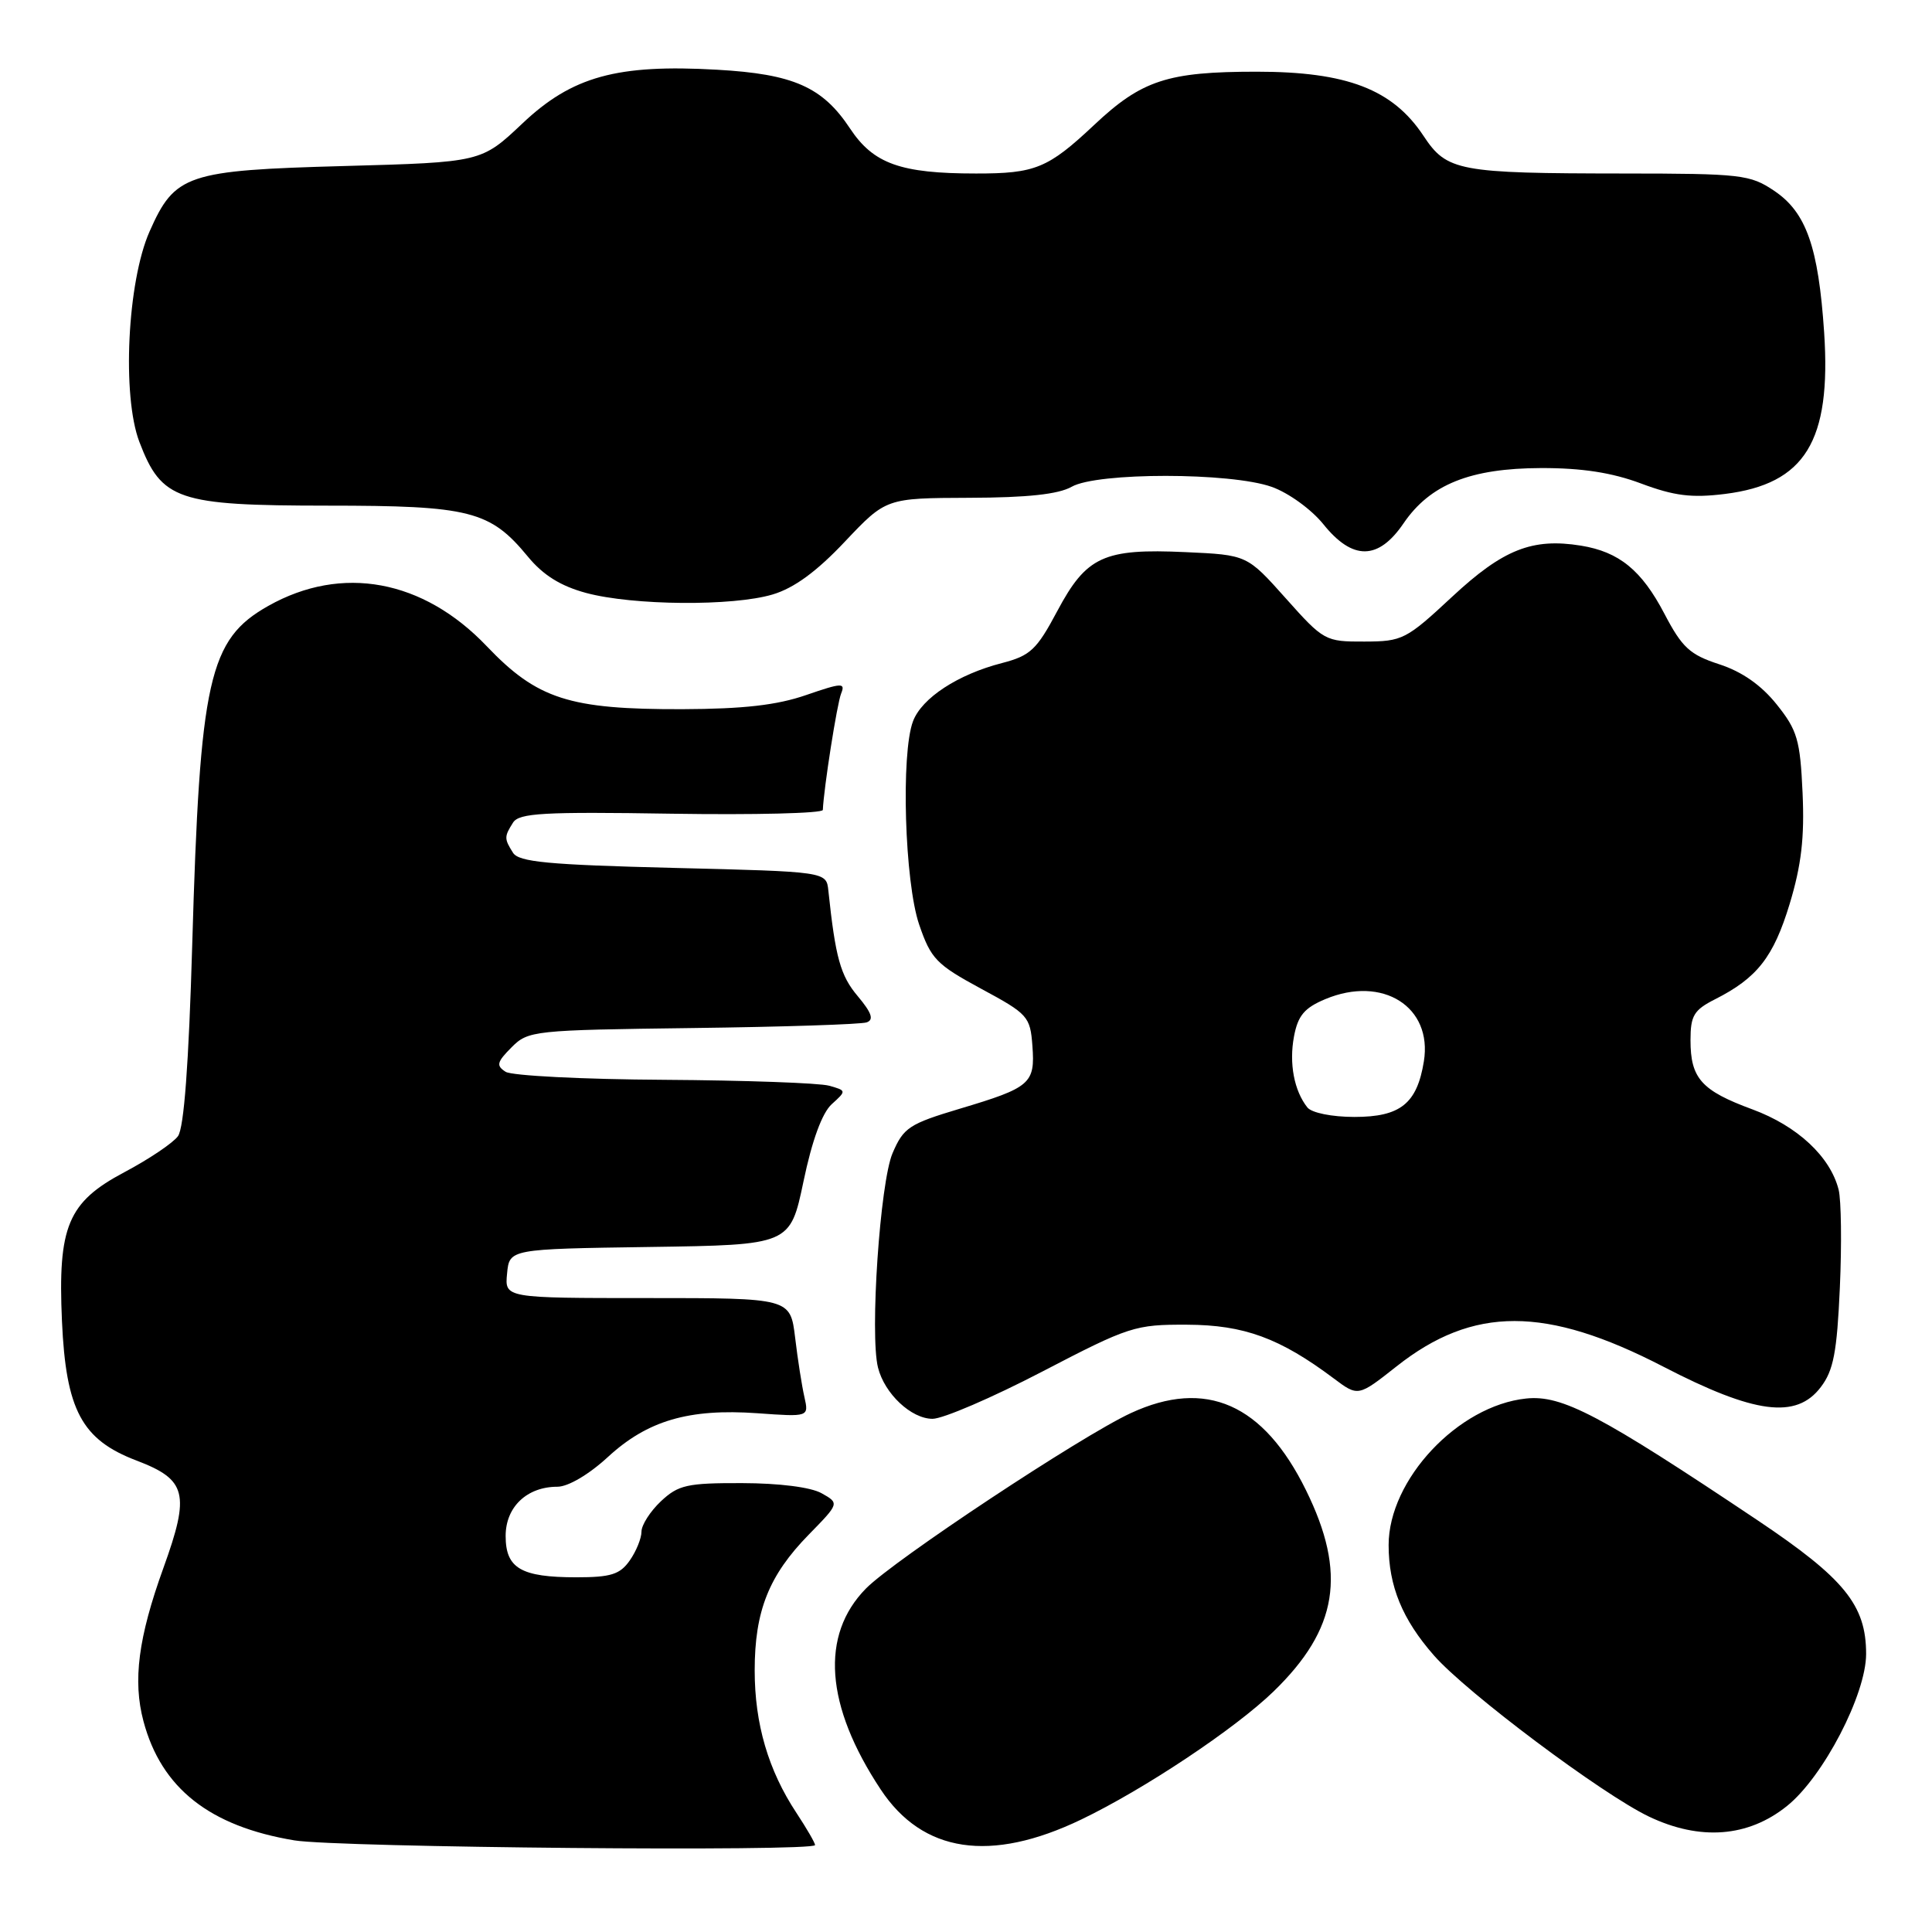 <?xml version="1.0" encoding="UTF-8" standalone="no"?>
<!DOCTYPE svg PUBLIC "-//W3C//DTD SVG 1.1//EN" "http://www.w3.org/Graphics/SVG/1.1/DTD/svg11.dtd" >
<svg xmlns="http://www.w3.org/2000/svg" xmlns:xlink="http://www.w3.org/1999/xlink" version="1.1" viewBox="0 0 256 256">
 <g >
 <path fill="currentColor"
d=" M 108.00 244.48 C 108.00 244.19 106.89 242.28 105.54 240.23 C 101.80 234.57 100.00 228.42 100.00 221.34 C 100.00 213.46 101.88 208.75 107.16 203.35 C 111.23 199.19 111.23 199.19 108.86 197.86 C 107.44 197.06 103.24 196.53 98.33 196.52 C 91.05 196.50 89.89 196.76 87.58 198.92 C 86.16 200.26 85.00 202.07 85.00 202.95 C 85.00 203.83 84.30 205.56 83.44 206.78 C 82.15 208.62 80.94 209.00 76.38 209.00 C 69.03 209.00 67.00 207.81 67.00 203.52 C 67.00 199.68 69.82 197.00 73.86 197.00 C 75.28 197.00 78.03 195.38 80.55 193.06 C 85.79 188.23 91.28 186.62 100.34 187.26 C 107.18 187.75 107.18 187.75 106.59 185.12 C 106.26 183.68 105.70 180.14 105.36 177.25 C 104.72 172.00 104.72 172.00 85.80 172.00 C 66.87 172.00 66.87 172.00 67.19 168.75 C 67.50 165.50 67.50 165.50 86.10 165.23 C 104.70 164.96 104.70 164.96 106.47 156.53 C 107.60 151.10 108.94 147.46 110.21 146.31 C 112.18 144.53 112.17 144.51 109.85 143.86 C 108.56 143.50 98.72 143.15 88.00 143.08 C 77.28 143.02 67.83 142.54 67.00 142.02 C 65.72 141.20 65.83 140.74 67.78 138.78 C 69.99 136.56 70.66 136.49 91.78 136.22 C 103.72 136.07 114.10 135.73 114.84 135.47 C 115.82 135.12 115.51 134.21 113.65 131.99 C 111.36 129.28 110.70 126.89 109.76 118.00 C 109.50 115.50 109.50 115.50 89.21 115.00 C 72.65 114.59 68.75 114.22 67.98 113.00 C 66.80 111.14 66.80 110.86 67.98 109.00 C 68.78 107.73 72.01 107.55 88.97 107.82 C 99.98 107.99 109.01 107.77 109.03 107.32 C 109.15 104.49 110.91 93.22 111.46 91.88 C 112.04 90.44 111.54 90.47 106.81 92.10 C 102.94 93.44 98.50 93.94 90.41 93.97 C 75.44 94.01 71.18 92.64 64.49 85.62 C 56.06 76.78 45.30 74.80 35.56 80.28 C 27.66 84.73 26.49 89.94 25.47 125.21 C 25.01 140.99 24.38 149.47 23.58 150.55 C 22.93 151.45 19.72 153.61 16.45 155.34 C 8.99 159.30 7.65 162.50 8.21 175.05 C 8.74 186.85 10.83 190.77 18.09 193.53 C 24.74 196.06 25.21 197.92 21.65 207.77 C 18.32 216.99 17.58 222.71 19.01 228.07 C 21.37 236.94 27.78 242.00 39.01 243.86 C 44.77 244.81 108.00 245.38 108.00 244.48 Z  M 143.26 241.10 C 151.61 237.09 163.67 229.06 168.76 224.12 C 177.29 215.84 178.48 208.48 173.05 197.46 C 167.42 186.01 159.78 182.64 149.85 187.24 C 143.25 190.29 118.50 206.68 114.75 210.48 C 108.66 216.66 109.34 226.01 116.70 237.12 C 122.26 245.52 131.24 246.87 143.26 241.10 Z  M 236.79 239.30 C 241.59 235.45 247.27 224.52 247.27 219.15 C 247.27 212.69 244.40 209.16 232.91 201.46 C 211.97 187.44 206.98 184.82 202.23 185.31 C 193.21 186.25 184.00 196.06 184.00 204.73 C 184.00 210.16 185.82 214.59 190.01 219.36 C 194.37 224.32 212.25 237.72 218.50 240.71 C 225.26 243.93 231.64 243.45 236.79 239.30 Z  M 138.09 181.75 C 149.62 175.75 150.40 175.50 157.30 175.53 C 164.85 175.56 169.59 177.30 176.73 182.65 C 179.96 185.07 179.96 185.07 185.04 181.06 C 195.20 173.03 204.84 173.04 220.38 181.08 C 232.51 187.36 238.03 188.08 241.27 183.79 C 242.95 181.59 243.41 179.16 243.79 170.62 C 244.05 164.86 243.97 159.03 243.63 157.65 C 242.53 153.27 238.18 149.21 232.21 147.00 C 225.44 144.51 224.00 142.89 224.00 137.83 C 224.00 134.57 224.45 133.83 227.25 132.41 C 232.83 129.59 235.00 126.82 237.14 119.77 C 238.69 114.65 239.12 110.98 238.85 105.06 C 238.53 98.04 238.16 96.76 235.42 93.34 C 233.38 90.79 230.83 89.00 227.81 88.02 C 223.91 86.75 222.89 85.81 220.54 81.32 C 217.52 75.55 214.54 73.12 209.48 72.30 C 203.04 71.26 199.17 72.79 192.43 79.06 C 186.32 84.75 185.83 85.00 180.78 85.01 C 175.61 85.03 175.39 84.91 170.37 79.28 C 165.24 73.53 165.24 73.53 157.09 73.16 C 146.25 72.66 143.96 73.72 140.10 80.96 C 137.36 86.11 136.53 86.88 132.76 87.86 C 126.93 89.36 122.14 92.49 120.98 95.57 C 119.36 99.83 119.87 116.87 121.79 122.50 C 123.35 127.06 124.07 127.80 130.00 131.01 C 136.22 134.36 136.51 134.69 136.80 138.59 C 137.17 143.58 136.56 144.11 127.18 146.91 C 120.47 148.92 119.72 149.41 118.27 152.80 C 116.61 156.66 115.24 176.84 116.34 181.21 C 117.21 184.68 120.75 188.00 123.57 188.00 C 124.95 188.00 131.48 185.19 138.09 181.75 Z  M 102.38 78.77 C 105.21 77.93 108.22 75.73 111.95 71.77 C 117.41 66.00 117.41 66.00 128.45 65.96 C 136.14 65.94 140.26 65.49 142.00 64.50 C 145.37 62.57 163.06 62.58 168.50 64.51 C 170.72 65.29 173.77 67.50 175.35 69.46 C 179.23 74.29 182.64 74.25 185.98 69.34 C 189.50 64.18 194.81 62.05 204.21 62.02 C 209.61 62.01 213.59 62.62 217.46 64.07 C 221.85 65.71 224.15 66.00 228.57 65.45 C 239.19 64.12 242.66 58.47 241.71 44.07 C 240.95 32.73 239.34 28.14 235.10 25.29 C 231.90 23.13 230.73 23.00 215.10 22.99 C 193.23 22.97 191.72 22.69 188.62 18.00 C 184.53 11.83 178.48 9.50 166.50 9.50 C 154.73 9.50 151.29 10.62 145.00 16.54 C 138.86 22.31 137.18 23.00 129.32 22.99 C 119.32 22.99 115.73 21.70 112.63 17.02 C 108.99 11.52 105.13 9.81 95.03 9.24 C 81.76 8.48 75.80 10.13 69.22 16.36 C 63.78 21.50 63.78 21.50 45.59 22.00 C 24.73 22.57 23.17 23.10 19.82 30.67 C 16.87 37.33 16.14 52.46 18.47 58.56 C 21.42 66.28 23.52 66.99 43.35 67.00 C 62.29 67.00 64.94 67.67 69.96 73.77 C 71.98 76.22 74.30 77.66 77.67 78.57 C 83.89 80.24 97.10 80.35 102.38 78.77 Z  M 173.24 146.75 C 171.48 144.54 170.79 140.92 171.46 137.34 C 171.98 134.57 172.84 133.55 175.61 132.39 C 183.21 129.21 189.84 133.41 188.67 140.64 C 187.76 146.24 185.56 148.00 179.47 148.00 C 176.49 148.00 173.82 147.46 173.24 146.75 Z "/>
</g>
</svg>